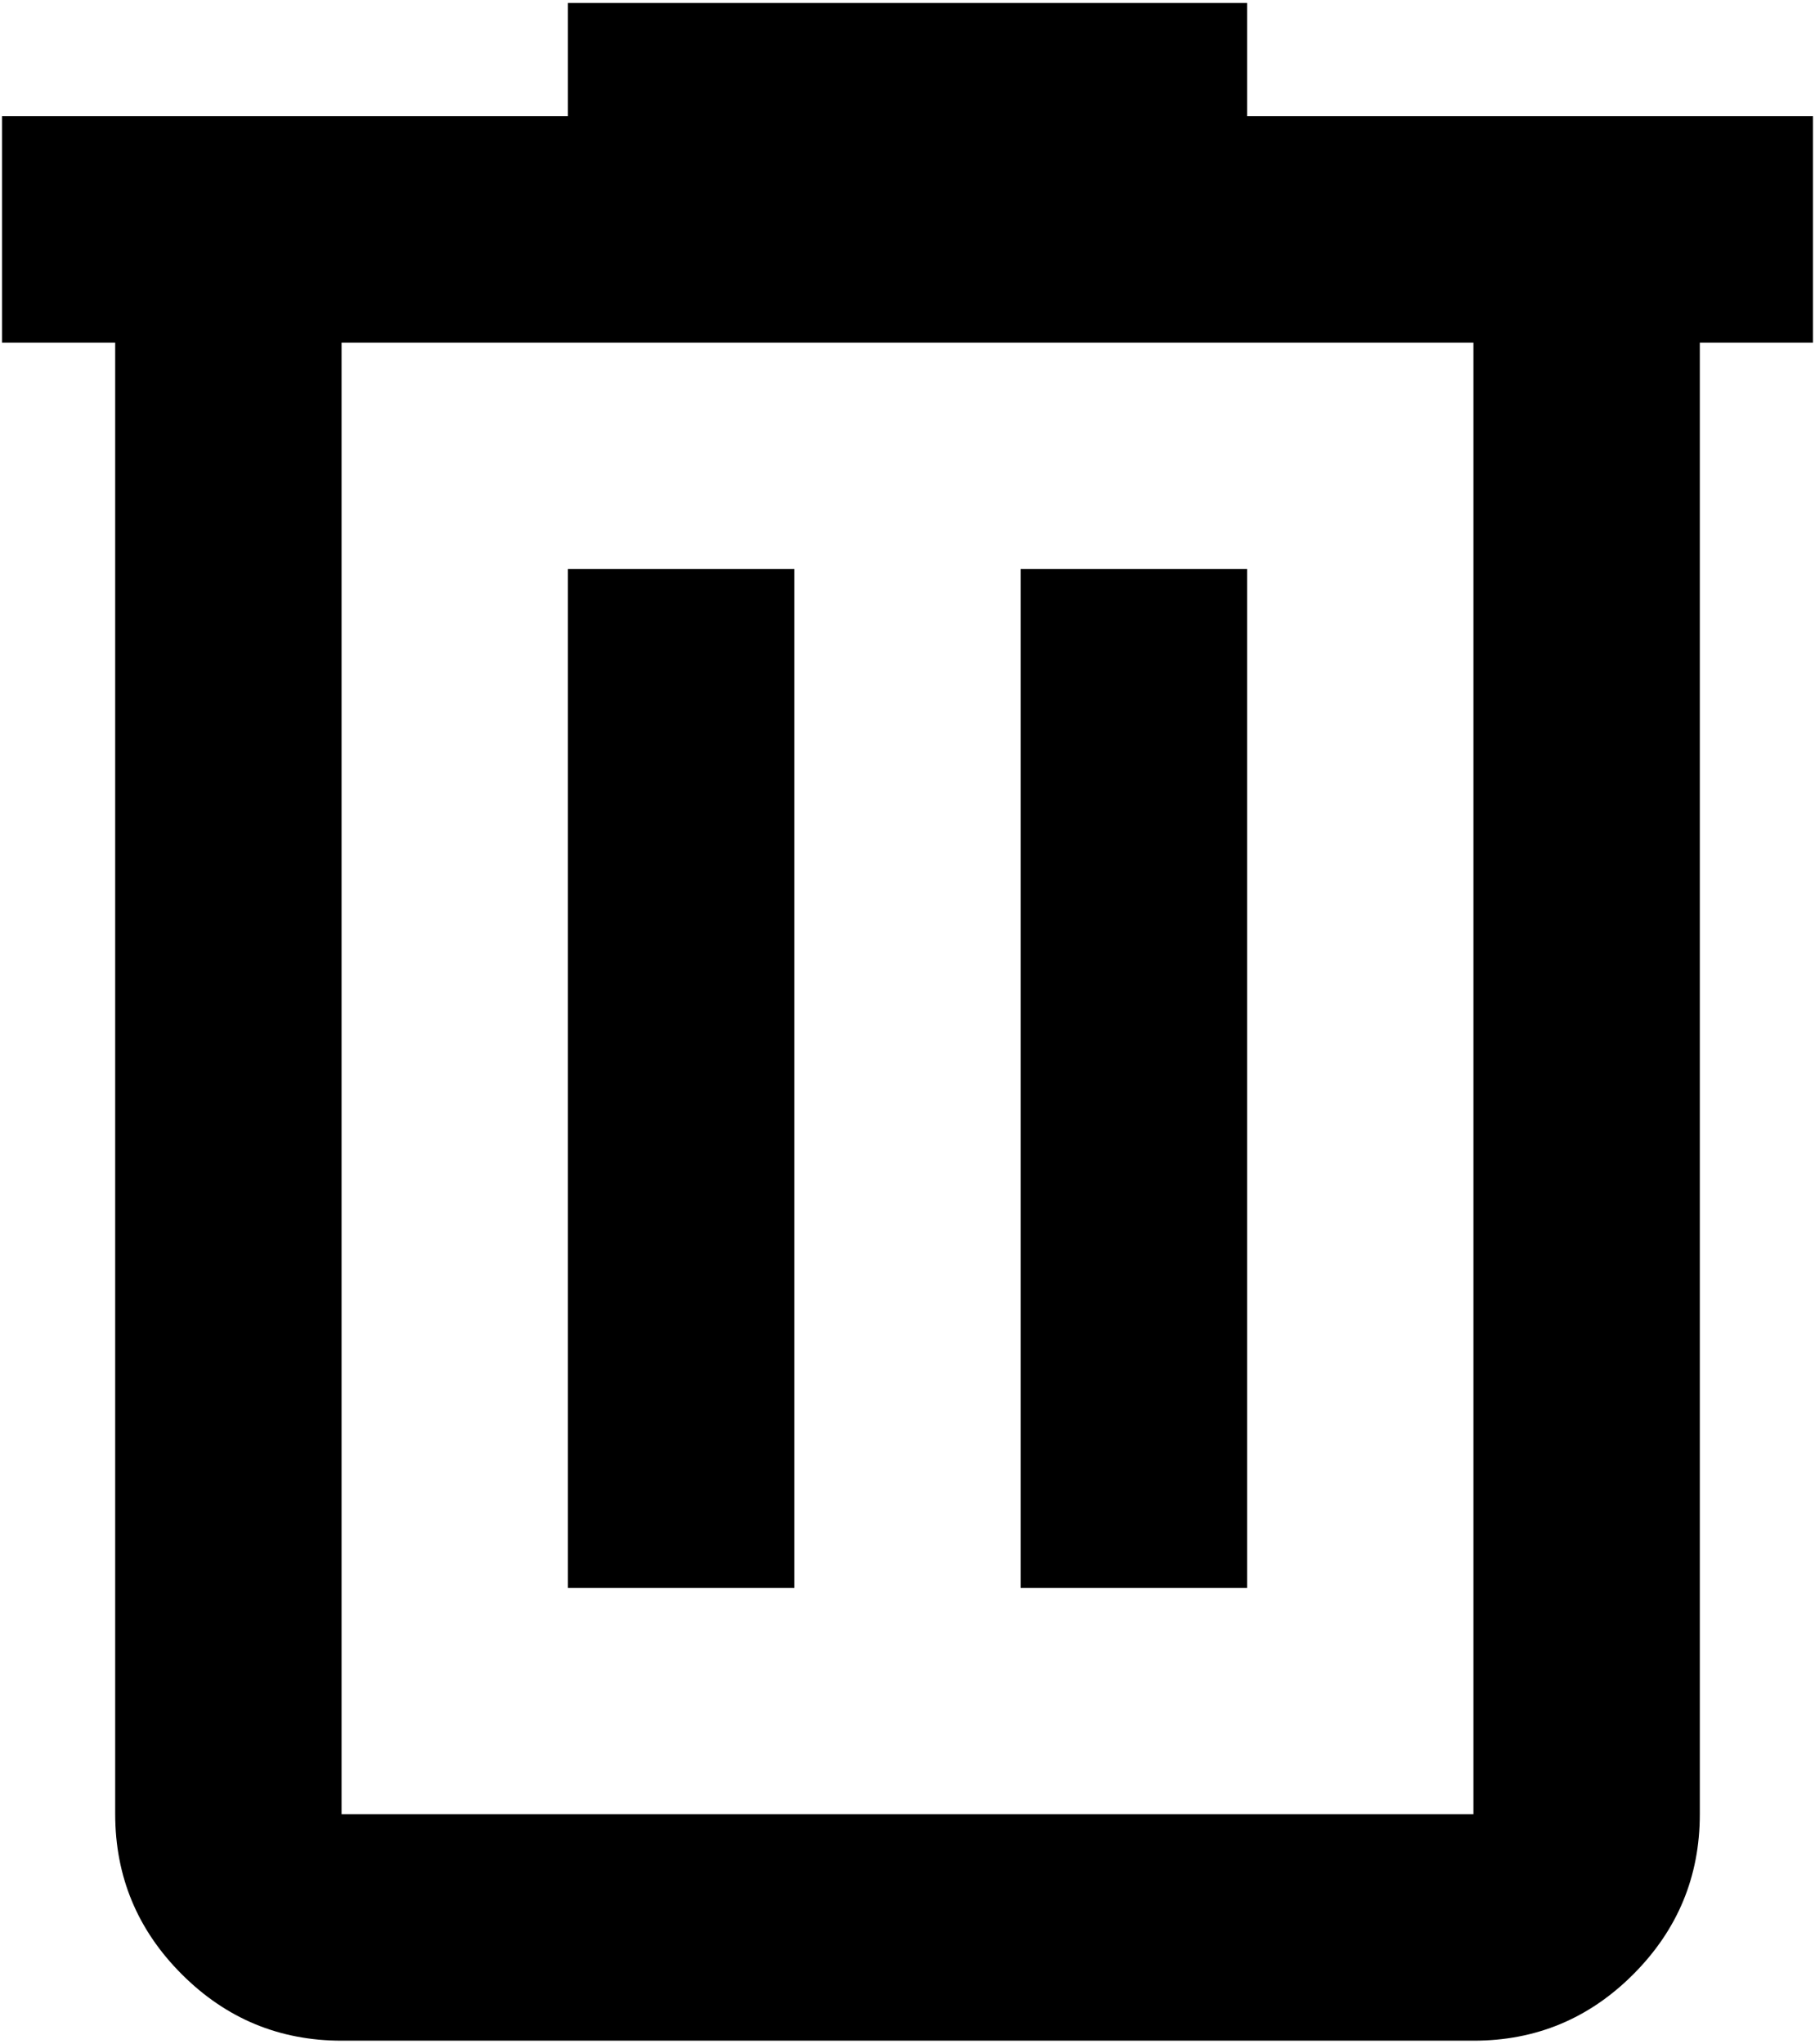 <svg width="302" height="340" viewBox="0 0 302 340" fill="none" xmlns="http://www.w3.org/2000/svg">
<path d="M56.834 339.5C46.475 339.5 37.611 335.815 30.241 328.445C22.871 321.075 19.179 312.204 19.167 301.833V57H0.333V19.333H94.5V0.5H207.5V19.333H301.667V57H282.834V301.833C282.834 312.192 279.148 321.062 271.778 328.445C264.408 335.828 255.538 339.513 245.167 339.5H56.834ZM245.167 57H56.834V301.833H245.167V57ZM94.5 264.167H132.167V94.667H94.5V264.167ZM169.834 264.167H207.5V94.667H169.834V264.167Z" fill="black"/>
</svg>

